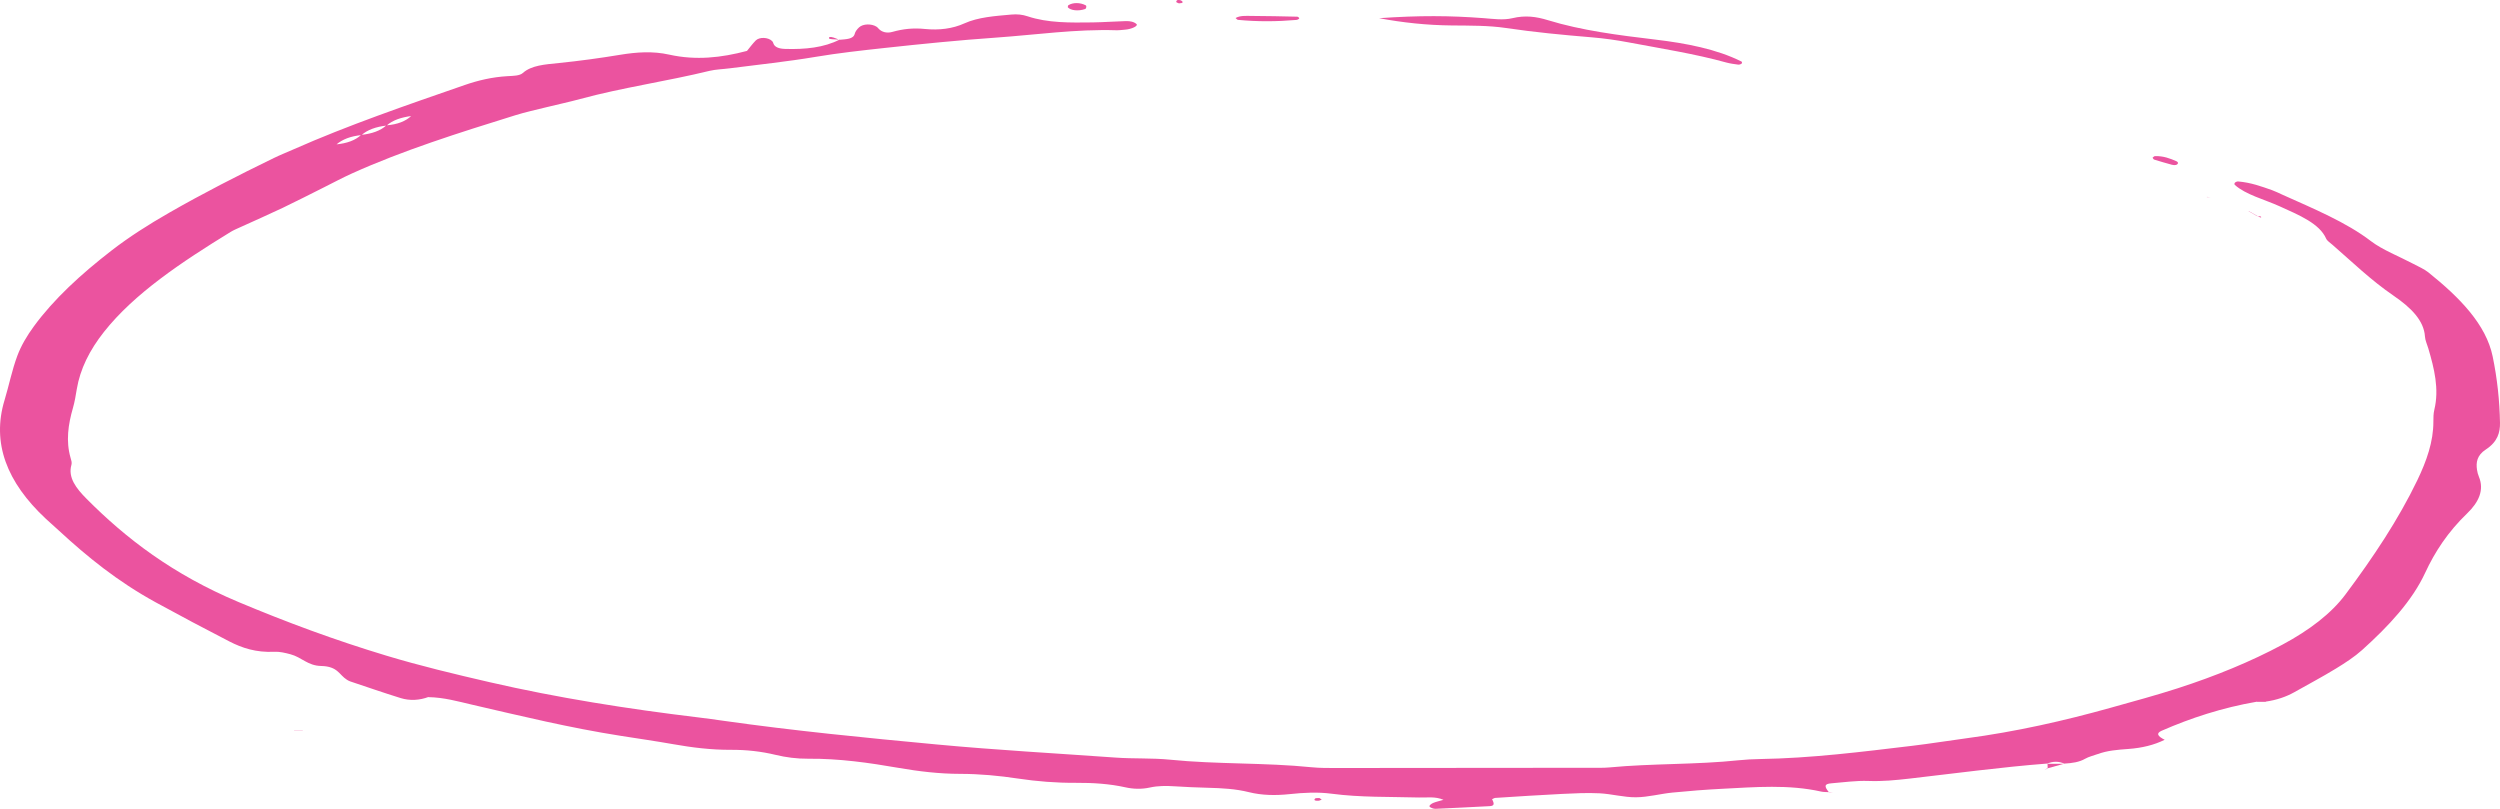 <svg width="714" height="231" viewBox="0 0 714 231" fill="none" xmlns="http://www.w3.org/2000/svg">
<path d="M304.972 2.096C305.017 1.892 304.927 1.624 305.129 1.496C306.355 0.685 308.504 0.666 310.102 1.528C310.394 1.688 310.248 2.46 309.91 2.582C307.953 3.252 305.77 2.991 304.972 2.096Z" fill="#EB539F"/>
<path d="M335.898 0.576C336.01 0.385 336.033 0.091 336.247 0.033C336.517 -0.037 337.079 0.008 337.293 0.129C338.08 0.589 337.866 0.921 336.775 0.953C336.483 0.966 336.19 0.71 335.898 0.576Z" fill="#EB539F"/>
<path d="M522.479 226.253C521.691 226.195 520.836 226.234 520.116 226.074C510.835 223.992 501.306 224.797 491.823 225.282C487.075 225.525 482.328 225.895 477.625 226.362C474.126 226.713 470.717 227.671 467.252 227.703C463.787 227.735 460.334 226.745 456.813 226.566C453.269 226.387 449.646 226.572 446.08 226.745C439.735 227.058 433.413 227.479 427.079 227.882C426.741 227.901 426.449 228.124 426.134 228.259C426.899 229.689 426.708 230.175 425.403 230.239C420.262 230.488 415.12 230.788 409.968 230.999C409.394 231.024 408.415 230.635 408.258 230.334C408.123 230.066 408.764 229.562 409.282 229.338C410.125 228.974 411.16 228.757 412.263 228.431C409.923 227.403 407.504 227.831 405.254 227.767C396.907 227.537 388.514 227.767 380.268 226.681C376.353 226.17 372.314 226.374 368.377 226.796C364.349 227.224 360.445 227.179 356.654 226.234C352.93 225.301 348.982 225.09 344.977 224.988C341.793 224.905 338.609 224.771 335.448 224.567C333.029 224.407 330.678 224.413 328.394 224.918C326.043 225.435 323.68 225.365 321.397 224.854C316.863 223.845 312.138 223.551 307.312 223.577C301.687 223.609 296.175 223.174 290.752 222.357C285.33 221.539 279.85 221.022 274.225 221.015C268.195 221.009 262.391 220.3 256.619 219.304C248.227 217.847 239.722 216.621 230.824 216.691C227.595 216.717 224.479 216.308 221.52 215.592C217.425 214.602 213.161 214.123 208.717 214.149C203.069 214.174 197.659 213.491 192.292 212.546C187.354 211.671 182.325 210.949 177.33 210.163C162.716 207.877 148.811 204.491 134.805 201.253C130.744 200.314 126.817 199.177 122.306 199.101L122.385 199.056C119.842 200.001 117.075 200.193 114.442 199.375C109.549 197.861 104.79 196.201 99.986 194.597C99.649 194.482 99.367 194.31 99.097 194.144C96.814 192.739 96.543 190.305 91.695 190.203C87.87 190.126 86.171 187.705 82.931 186.85C81.513 186.479 79.871 186.07 78.397 186.147C73.121 186.415 69.082 185.036 65.483 183.183C58.395 179.536 51.409 175.819 44.512 172.05C33.521 166.033 24.892 158.975 16.927 151.636C15.667 150.48 14.363 149.343 13.114 148.181C1.875 137.712 -2.389 126.47 1.29 114.315C2.573 110.08 3.394 105.788 4.958 101.592C6.027 98.73 7.692 95.907 9.672 93.205C15.364 85.425 23.115 78.31 31.879 71.533C36.851 67.688 42.386 64.156 48.304 60.764C57.855 55.284 67.913 50.142 78.206 45.134C80.017 44.253 81.986 43.474 83.876 42.637C99.323 35.802 116.04 30.06 132.724 24.28C136.504 22.97 140.531 22.006 144.986 21.75C146.583 21.661 148.417 21.661 149.317 20.85C151.77 18.646 155.617 18.41 159.622 18.001C165.495 17.401 171.334 16.602 177.06 15.657C181.819 14.871 186.442 14.558 191.111 15.599C198.75 17.298 205.972 16.493 213.341 14.539C214.117 13.6 214.871 12.559 215.816 11.582C216.862 10.502 219.438 10.611 220.541 11.754C220.732 11.946 220.811 12.182 220.878 12.399C221.227 13.447 222.442 13.919 224.208 13.97C229.968 14.149 235.346 13.594 239.801 11.307L239.711 11.371C241.635 11.186 243.727 11.211 244.109 9.659C244.267 9.02 244.762 8.362 245.358 7.807C246.483 6.772 248.913 6.715 250.353 7.634C250.612 7.8 250.77 8.018 250.961 8.222C251.827 9.154 253.256 9.57 254.887 9.103C257.857 8.26 260.816 7.935 264.135 8.273C268.241 8.688 272.111 8.184 275.418 6.683C279.378 4.888 284.159 4.581 288.884 4.153C290.527 4.006 292.012 4.166 293.463 4.651C299.245 6.587 305.669 6.485 312.037 6.402C315.221 6.357 318.393 6.108 321.577 6.025C322.758 5.993 323.905 6.229 324.592 6.881C325.132 7.398 323.174 8.343 321.284 8.477C320.89 8.503 320.497 8.554 320.103 8.586C319.709 8.612 319.304 8.656 318.911 8.643C307.233 8.273 295.95 9.934 284.497 10.739C273.798 11.486 263.246 12.546 252.671 13.696C246.011 14.424 239.429 15.146 232.904 16.244C224.883 17.599 216.603 18.448 208.436 19.508C206.489 19.764 204.397 19.809 202.609 20.243C190.515 23.2 177.645 25.027 165.742 28.265C162.502 29.147 159.138 29.856 155.842 30.673C152.917 31.401 149.925 32.059 147.135 32.928C131.014 37.929 114.971 43.007 100.526 49.535C97.725 50.8 95.126 52.211 92.426 53.553C88.534 55.494 84.698 57.475 80.737 59.365C76.766 61.256 72.649 63.057 68.599 64.903C67.665 65.331 66.686 65.733 65.876 66.232C51.746 74.906 38.336 83.861 29.696 94.789C25.567 100.014 22.879 105.424 21.934 111.115C21.63 112.916 21.349 114.73 20.831 116.519C19.47 121.239 18.784 125.966 20.145 130.724C20.337 131.395 20.595 132.097 20.404 132.749C19.347 136.351 21.742 139.462 24.712 142.445C35.974 153.789 49.384 164.066 68.126 171.942C81.649 177.62 95.644 182.832 110.46 187.29C119.955 190.152 129.922 192.547 139.901 194.846C159.183 199.286 179.163 202.454 199.503 204.9C201.843 205.181 204.172 205.507 206.501 205.839C226.65 208.701 247.091 210.706 267.577 212.622C284.52 214.213 301.597 215.152 318.618 216.365C323.759 216.736 329.058 216.455 334.132 216.966C347.541 218.32 361.244 217.771 374.643 219.131C376.983 219.367 379.424 219.342 381.809 219.342C406.165 219.336 430.521 219.304 454.877 219.278C456.475 219.278 458.095 219.323 459.659 219.176C471.887 218.013 484.375 218.416 496.57 217.132C498.527 216.928 500.53 216.819 502.521 216.787C517.382 216.551 531.805 214.711 546.25 212.987C551.324 212.38 556.319 211.556 561.37 210.885C575.837 208.963 589.528 205.852 602.815 202.135C609.261 200.333 615.763 198.577 622.007 196.558C632.796 193.071 642.876 188.932 651.876 184.103C659.436 180.053 665.758 175.282 669.853 169.795C677.807 159.148 685.007 148.34 690.385 137.163C693.028 131.676 694.985 126.138 694.974 120.422C694.974 119.291 694.974 118.148 695.244 117.024C696.673 111.103 695.233 105.277 693.512 99.458C693.186 98.341 692.635 97.229 692.567 96.105C692.286 91.551 688.585 87.859 683.657 84.487C677.02 79.939 671.822 74.835 666.152 69.917C665.5 69.349 664.633 68.793 664.352 68.161C662.473 63.862 656.713 61.467 651.021 58.899C646.69 56.944 641.379 55.603 638.274 52.818C638.106 52.665 638.128 52.352 638.286 52.179C638.443 52.007 638.916 51.796 639.186 51.822C642.831 52.122 645.857 53.24 648.906 54.313C649.918 54.67 650.807 55.137 651.752 55.558C660.808 59.627 670.112 63.479 677.143 68.87C680.406 71.367 685.209 73.219 689.293 75.378C690.744 76.145 692.376 76.86 693.512 77.767C702.602 85.042 710.027 92.72 711.906 101.803C713.211 108.1 713.886 114.411 713.998 120.747C714.043 123.507 713.334 126.164 709.948 128.38C707.405 130.041 707.124 132.072 707.428 134.154C707.529 134.831 707.698 135.508 707.979 136.166C709.543 139.928 707.934 143.441 704.627 146.616C699.092 151.943 695.38 157.653 692.635 163.581C688.933 171.571 682.285 178.757 674.59 185.668C672.475 187.565 669.831 189.302 667.12 190.957C663.317 193.282 659.233 195.453 655.262 197.689C652.945 198.992 650.256 199.924 647.072 200.384L647.151 200.429C646.285 200.429 645.407 200.429 644.541 200.429L644.62 200.391C634.573 202.134 625.663 205.079 617.383 208.694C615.786 209.39 616.067 210.227 618.317 211.319L618.238 211.275C615.257 212.763 611.769 213.625 607.832 213.906C604.761 214.124 601.701 214.373 599.057 215.394L599.147 215.343C597.921 215.784 596.515 216.123 595.525 216.698C593.837 217.675 591.79 217.962 589.562 218.084L589.63 218.122C587.965 217.368 586.3 217.381 584.623 218.122L584.759 218.064C571.461 219.093 558.423 220.875 545.283 222.376C541.413 222.817 537.632 223.187 533.594 223.04C530.129 222.912 526.585 223.43 523.075 223.711C521.061 223.87 520.892 224.49 522.355 226.291L522.479 226.253ZM93.641 42.675L93.551 42.624C94.361 42.164 95.171 41.704 95.97 41.244C99.097 40.957 101.505 40.069 103.159 38.523C106.241 38.198 108.682 37.335 110.347 35.802C113.508 35.553 115.871 34.633 117.491 33.081C119.089 32.628 120.686 32.174 122.284 31.721C123.881 31.267 125.479 30.814 127.076 30.36C128.674 29.913 130.282 29.46 131.88 29.013L131.97 29.064C130.361 29.511 128.752 29.964 127.144 30.412C125.546 30.865 123.949 31.318 122.362 31.772C120.765 32.225 119.167 32.673 117.559 33.126C114.544 33.503 112.103 34.352 110.426 35.853C107.378 36.205 104.936 37.067 103.248 38.581C100.155 38.881 97.77 39.801 96.049 41.283C95.25 41.755 94.451 42.215 93.641 42.675ZM635.035 199.037C635.361 198.909 635.676 198.781 636.002 198.653C635.709 198.8 635.417 198.947 635.136 199.094L635.035 199.037Z" fill="#EB539F"/>
<path d="M393.858 5.194C405.412 4.39 414.074 4.453 423.693 5.182C426.46 5.392 429.307 5.82 431.939 5.194C435.629 4.313 438.711 4.728 442.109 5.769C451.649 8.701 462.134 10.042 472.664 11.294C481.664 12.367 490.281 14.028 497.369 17.573C497.56 17.669 497.56 18.014 497.403 18.167C497.245 18.32 496.739 18.499 496.469 18.461C495.321 18.308 494.14 18.154 493.082 17.867C484.105 15.376 474.498 13.875 465.059 12.093C461.673 11.454 458.163 10.956 454.63 10.662C446.362 9.978 438.183 9.199 430.071 7.992C425.155 7.264 419.823 7.321 414.659 7.27C407.493 7.206 400.574 6.459 393.858 5.194Z" fill="#EB539F"/>
<path d="M352.886 5.15C354.157 4.396 355.855 4.543 357.397 4.549C361.762 4.568 366.127 4.664 370.492 4.766C370.717 4.773 371.121 5.118 371.065 5.245C370.986 5.424 370.57 5.667 370.244 5.693C364.687 6.172 359.129 6.21 353.583 5.673C353.313 5.648 353.122 5.335 352.886 5.15Z" fill="#EB539F"/>
<path d="M614.773 45.032C614.998 44.879 615.212 44.591 615.448 44.585C617.889 44.521 619.78 45.256 621.602 46.054C621.861 46.169 622.086 46.444 622.029 46.61C621.872 47.114 621.197 47.293 620.308 47.057C618.598 46.597 616.922 46.105 615.257 45.588C614.998 45.505 614.93 45.224 614.773 45.032Z" fill="#EB539F"/>
<path d="M376.825 227.92C377.016 228.048 377.252 228.195 377.489 228.348C377.196 228.469 376.915 228.667 376.6 228.686C375.486 228.763 375.104 228.495 375.644 228.028C375.779 227.907 376.353 227.952 376.825 227.92Z" fill="#EB539F"/>
<path d="M239.834 11.313C239.137 11.281 238.428 11.269 237.73 11.211C237.393 11.186 236.842 11.109 236.797 11C236.594 10.553 237.089 10.425 238.012 10.707C238.63 10.898 239.171 11.154 239.756 11.384C239.744 11.384 239.834 11.313 239.834 11.313Z" fill="#EB539F"/>
<path d="M522.389 226.317C522.76 226.361 523.12 226.413 523.491 226.457C523.154 226.387 522.816 226.323 522.479 226.253L522.389 226.317Z" fill="#EB539F"/>
<path d="M584.702 219.45C584.432 219.585 584.151 219.712 583.881 219.847C584.196 219.738 584.511 219.623 584.826 219.514L584.702 219.45Z" fill="#EB539F"/>
<path d="M584.814 219.514C584.803 219.035 584.792 218.563 584.781 218.084L584.646 218.141C586.311 218.141 587.976 218.141 589.641 218.141C589.641 218.141 589.562 218.103 589.573 218.103C587.942 218.556 586.322 219.003 584.691 219.457C584.702 219.45 584.814 219.514 584.814 219.514Z" fill="#EB539F"/>
<path d="M644.63 61.716C645.013 61.767 645.654 61.767 645.733 61.882C645.969 62.246 645.53 62.195 644.72 61.671C644.709 61.671 644.63 61.716 644.63 61.716Z" fill="#EB539F"/>
<path d="M630.242 56.274C630.602 56.325 630.962 56.376 631.322 56.427C630.996 56.363 630.658 56.293 630.332 56.229L630.242 56.274Z" fill="#EB539F"/>
<path d="M83.955 208.637C84.798 208.637 85.654 208.637 86.497 208.637C86.497 208.637 86.407 208.579 86.418 208.579C85.62 208.579 84.821 208.586 84.034 208.586C84.022 208.579 83.955 208.637 83.955 208.637Z" fill="#EB539F"/>
<path d="M599.068 215.42L599.158 215.369C599.17 215.363 599.068 215.42 599.068 215.42Z" fill="#EB539F"/>
<path d="M630.332 56.229C630.332 56.229 630.253 56.274 630.242 56.274L630.332 56.229Z" fill="#EB539F"/>
<path d="M642.201 60.336C643.011 60.796 643.809 61.256 644.619 61.716L644.698 61.671C643.888 61.211 643.078 60.758 642.268 60.298C642.28 60.298 642.201 60.336 642.201 60.336Z" fill="#EB539F"/>
<path d="M647.072 200.416C646.262 200.416 645.441 200.416 644.619 200.416C644.619 200.416 644.541 200.455 644.541 200.461C645.407 200.461 646.284 200.461 647.151 200.461L647.072 200.416Z" fill="#EB539F"/>
</svg>

